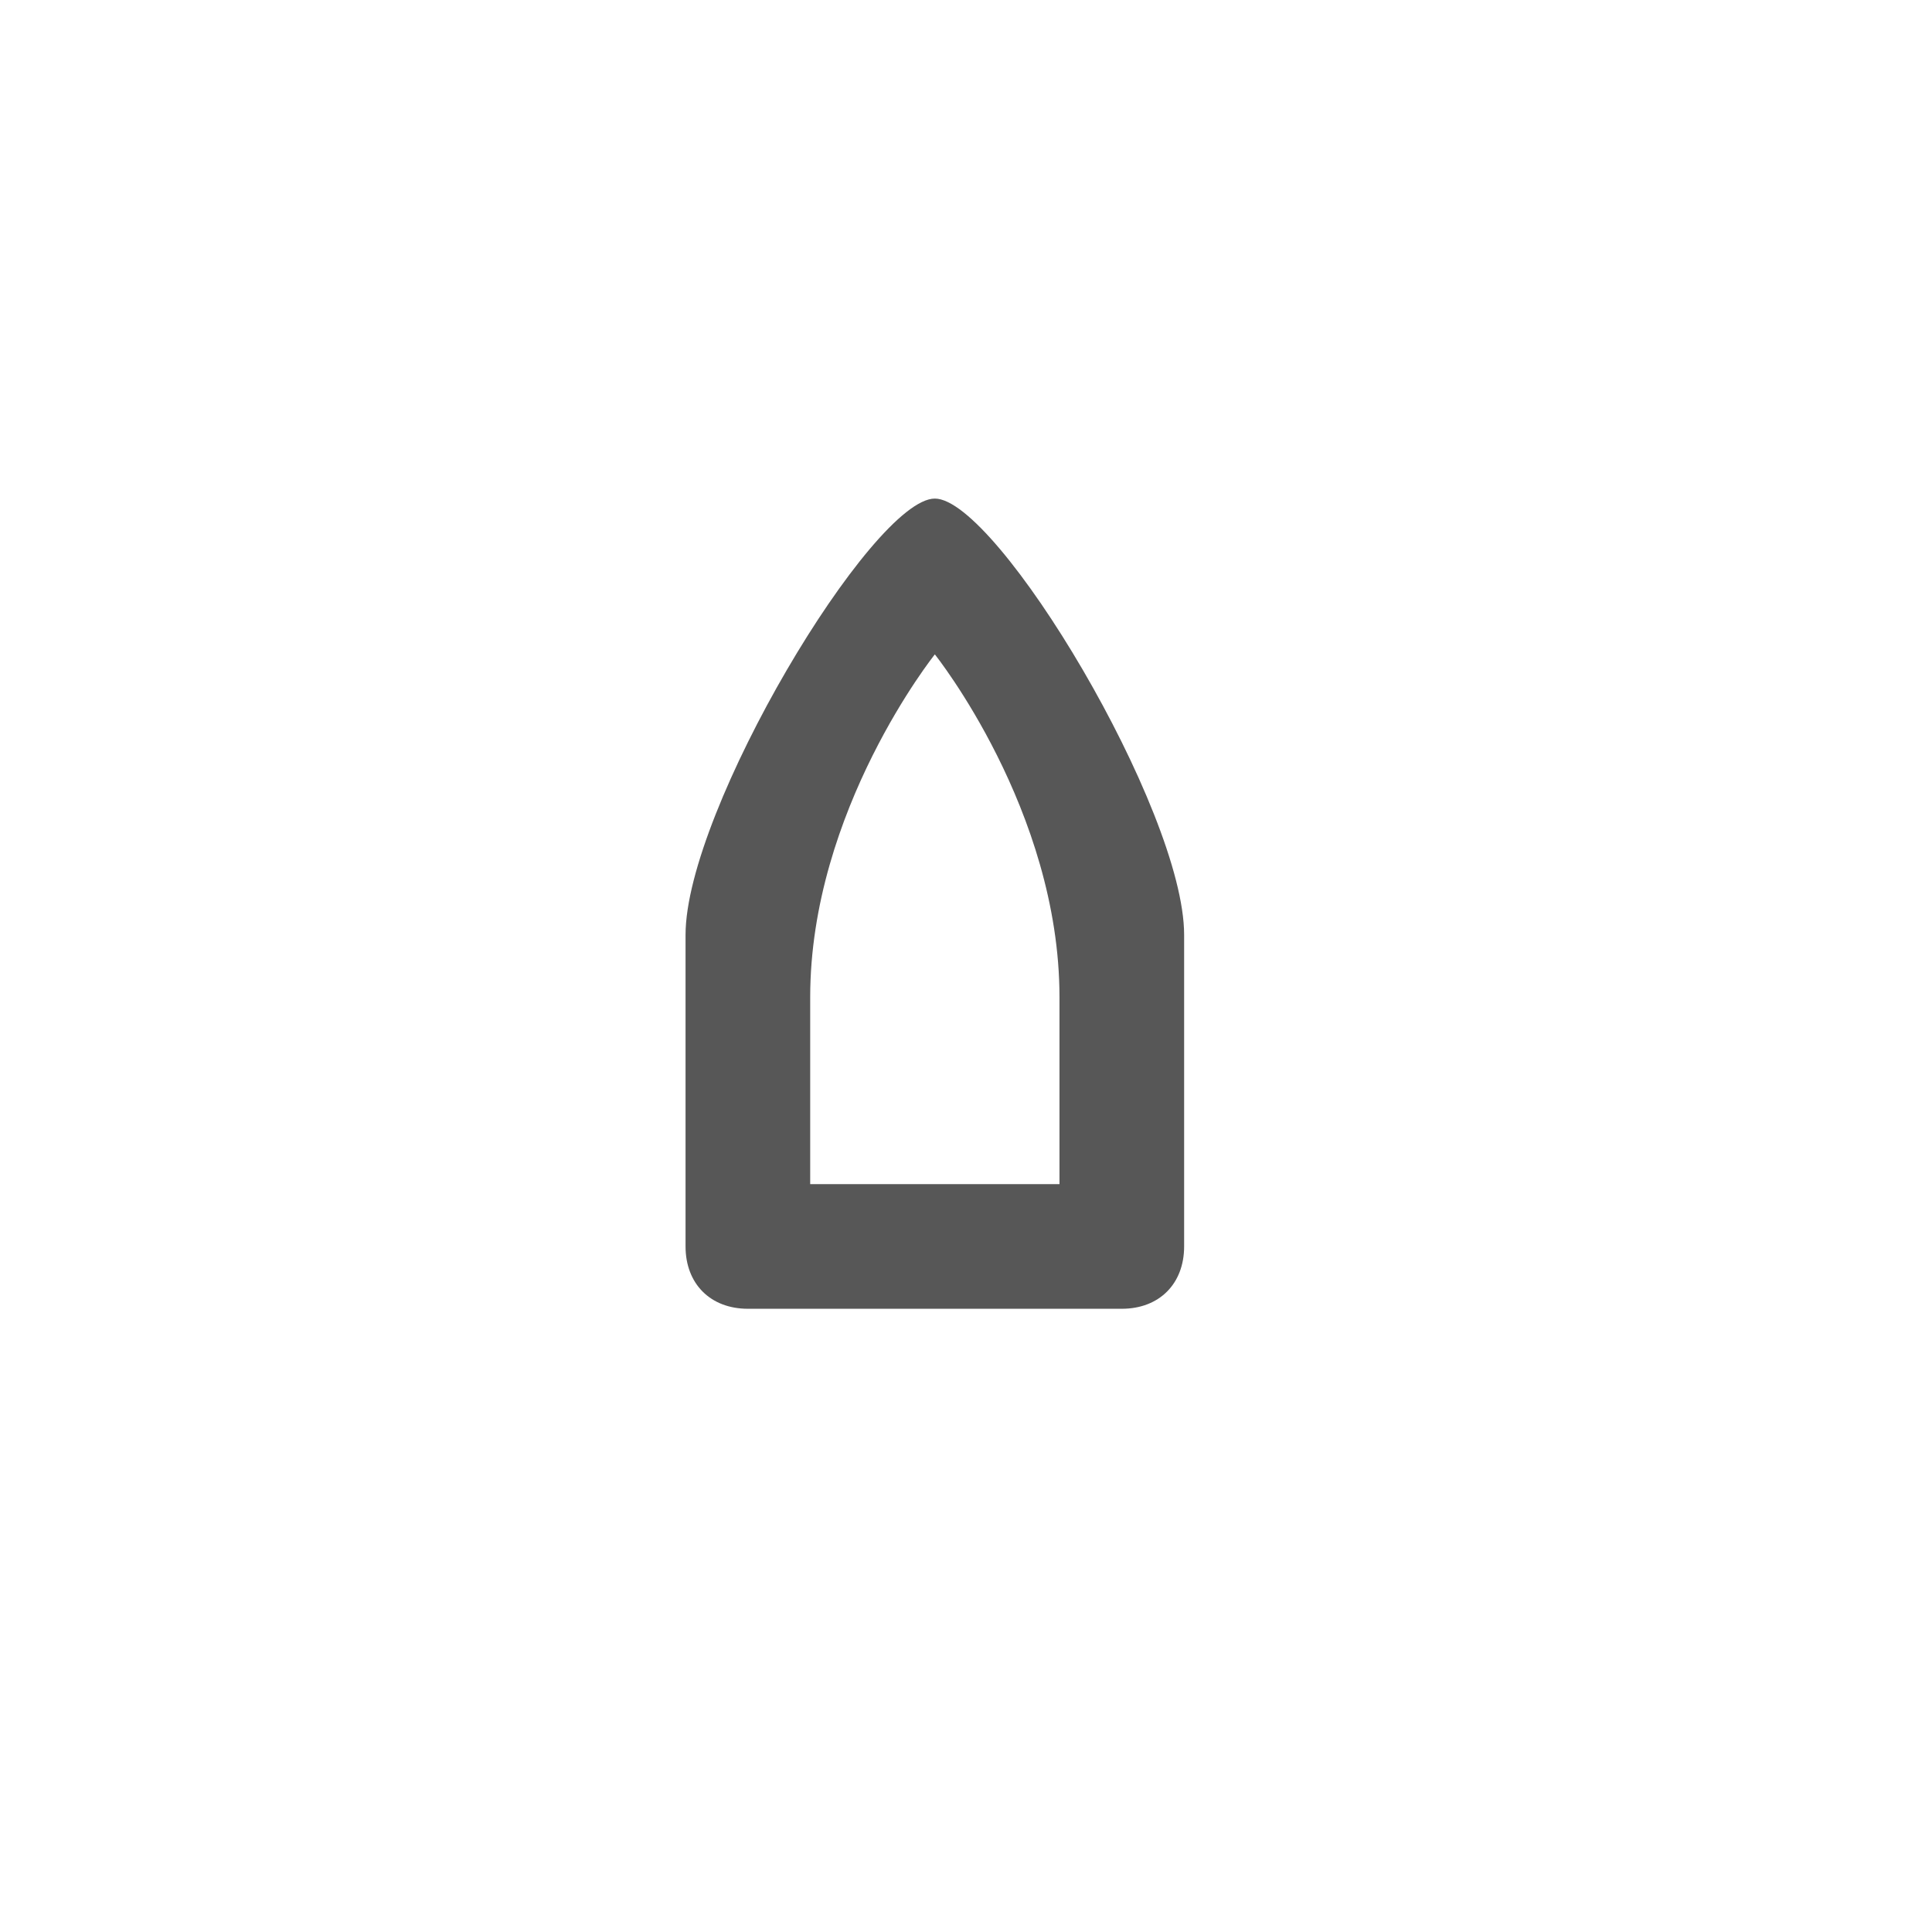 <svg xmlns="http://www.w3.org/2000/svg" viewBox="0 0 31 31" height="31" width="31"><title>ferry-JP.svg</title><rect fill="none" x="0" y="0" width="31" height="31"></rect><path fill="#575757" transform="translate(8 8)" d="M3,7c0,0.5,0,5,0,5c0,0.6,0.4,1,1,1h6c0.6,0,1-0.4,1-1c0,0,0-4.5,0-5c0-2-3-7-4-7S3,5,3,7z M5,11V8c0-3,2-5.5,2-5.5S9,5,9,8
	v3H5z"></path></svg>